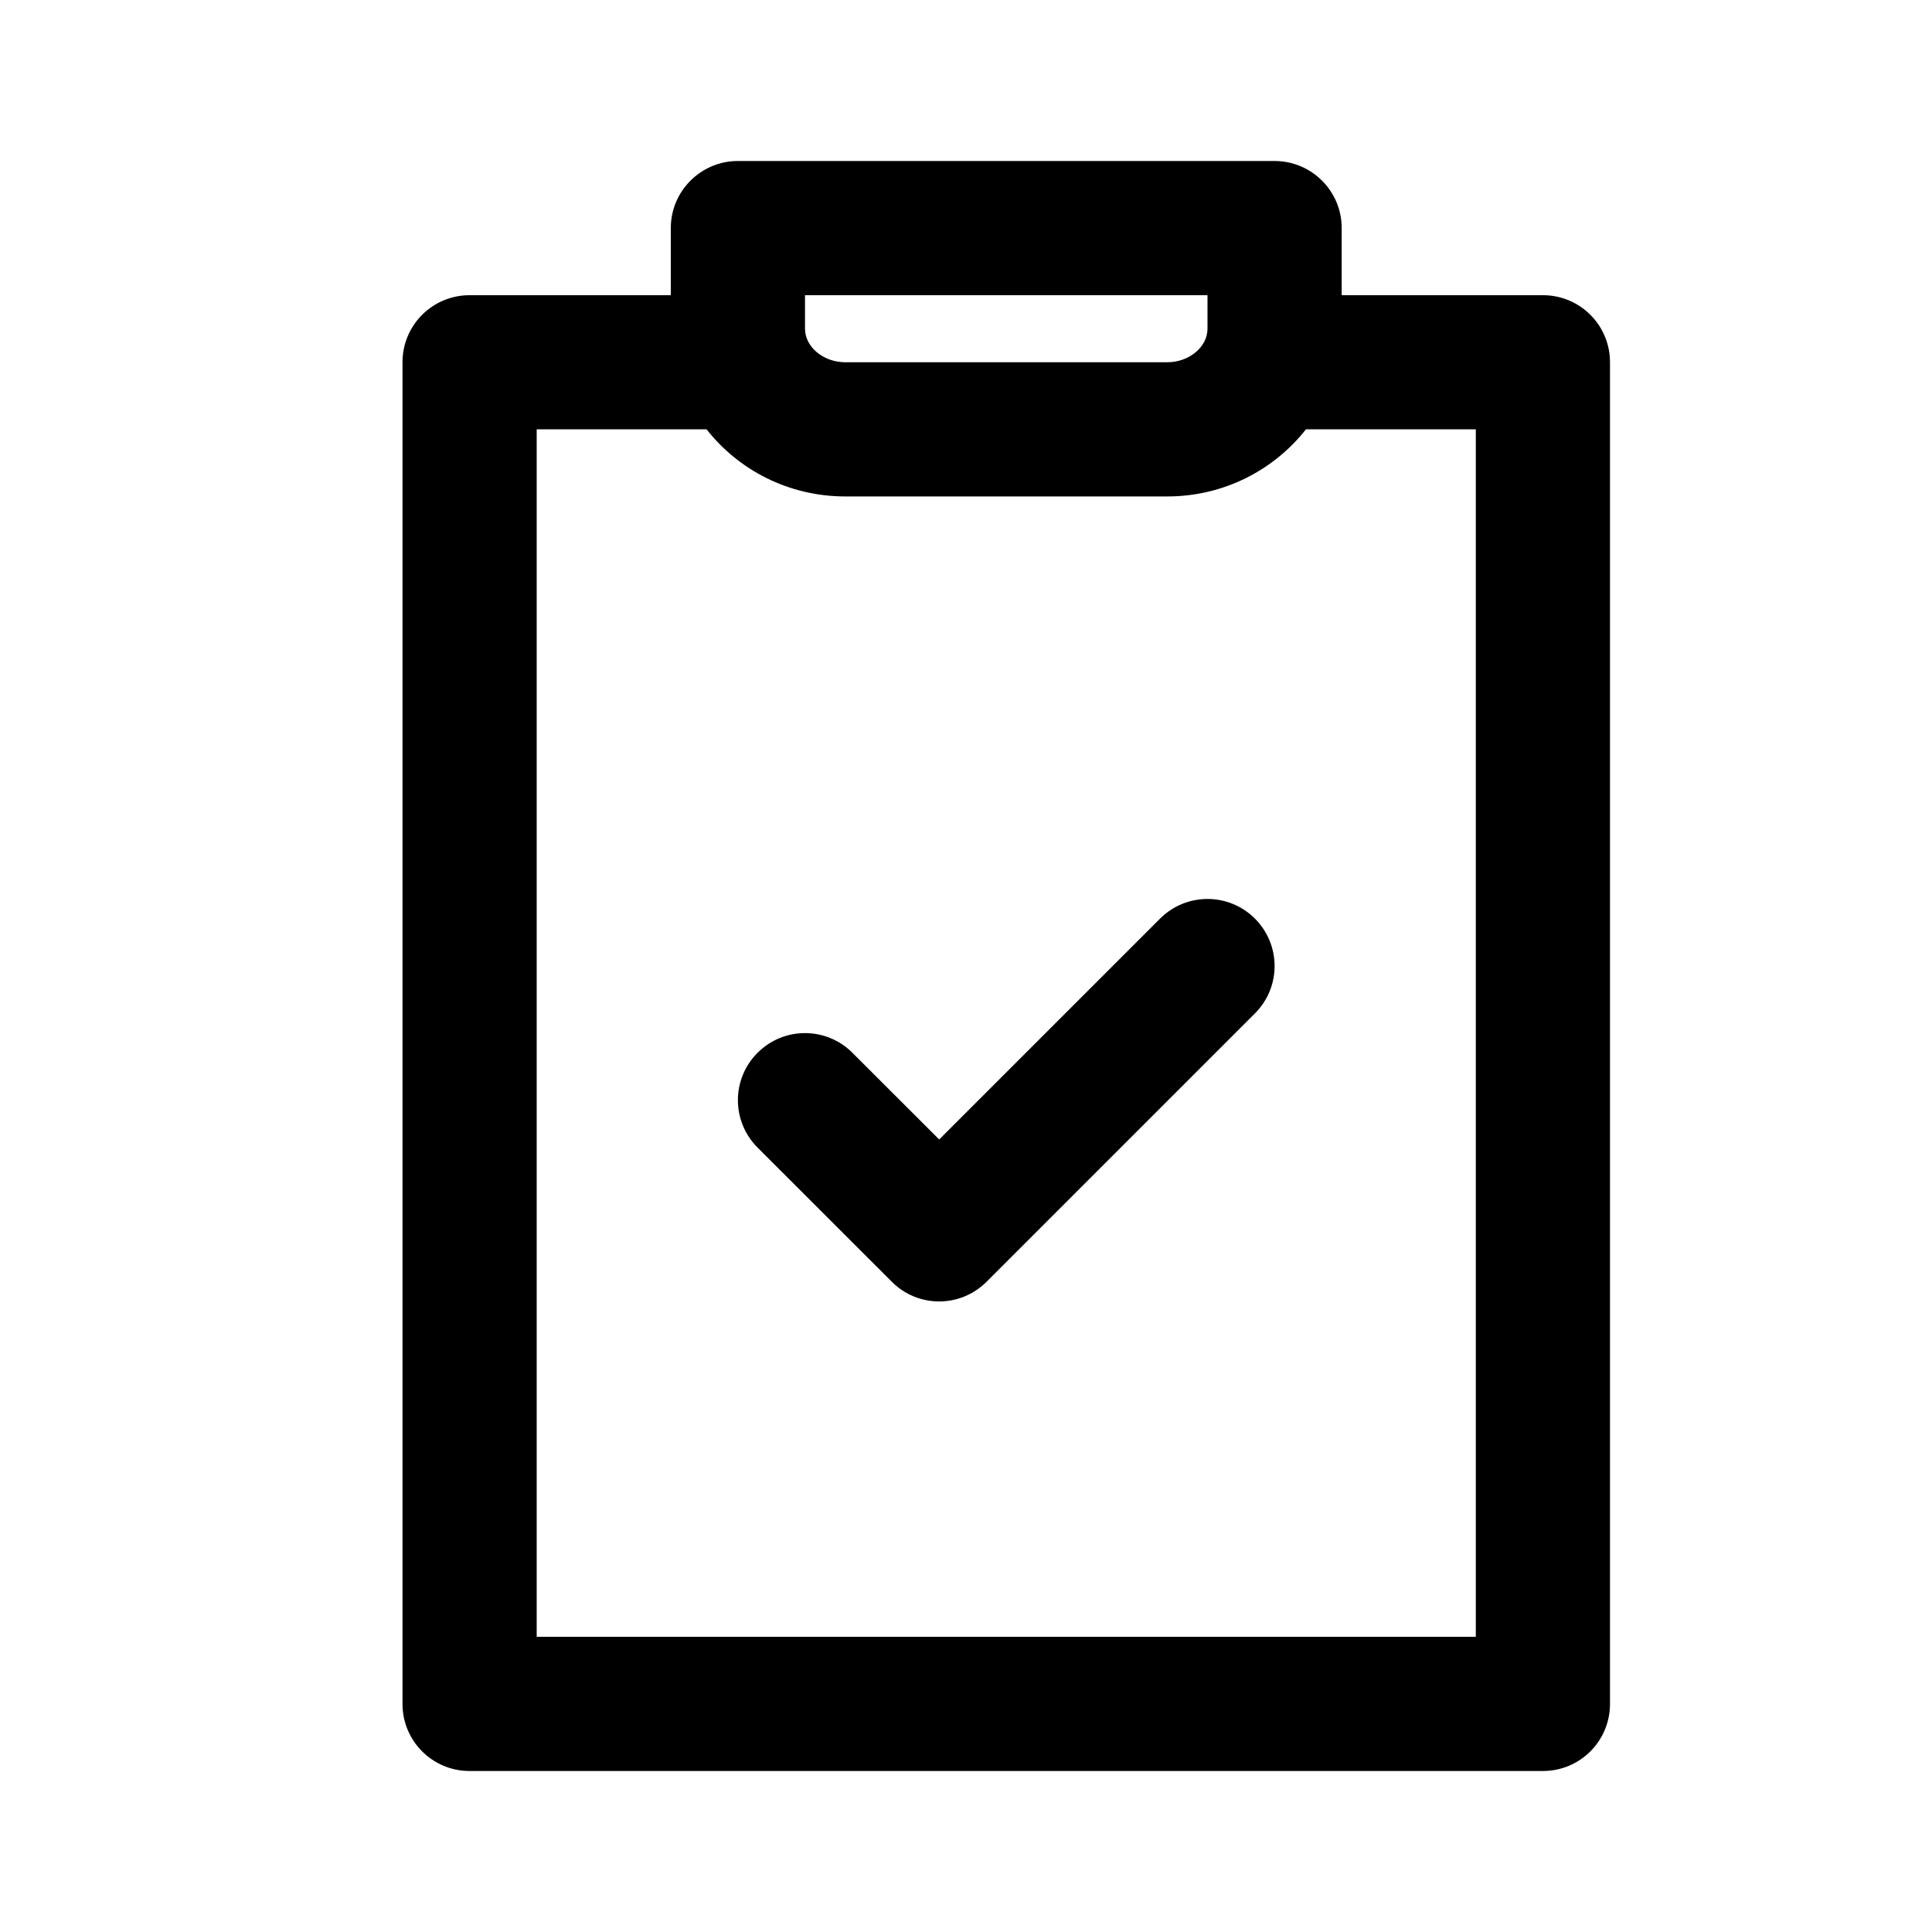 <svg viewBox="0 0 24 24" fill="none" xmlns="http://www.w3.org/2000/svg">
<path fill-rule="evenodd" clip-rule="evenodd" d="M19.167 22H5.833C5.373 22 5 21.628 5 21.167V4.5C5 4.039 5.373 3.667 5.833 3.667H8.333V2.833C8.333 2.373 8.707 2 9.167 2H15.833C16.293 2 16.667 2.373 16.667 2.833V3.667H19.167C19.627 3.667 20 4.039 20 4.5V21.167C20 21.628 19.627 22 19.167 22ZM15 3.667H10V4.083C10 4.31 10.228 4.5 10.5 4.5H14.5C14.772 4.5 15 4.31 15 4.083V3.667ZM18.333 5.333H16.223C15.827 5.837 15.205 6.167 14.5 6.167H10.5C9.795 6.167 9.173 5.837 8.777 5.333H6.667V20.333H18.333V5.333ZM10.589 13.078L11.667 14.155L14.411 11.411C14.737 11.086 15.263 11.086 15.589 11.411C15.915 11.737 15.915 12.264 15.589 12.589L12.256 15.922C12.093 16.085 11.88 16.167 11.667 16.167C11.453 16.167 11.24 16.085 11.078 15.922L9.411 14.256C9.085 13.93 9.085 13.403 9.411 13.078C9.737 12.752 10.263 12.752 10.589 13.078Z" fill="currentColor"/>
</svg>